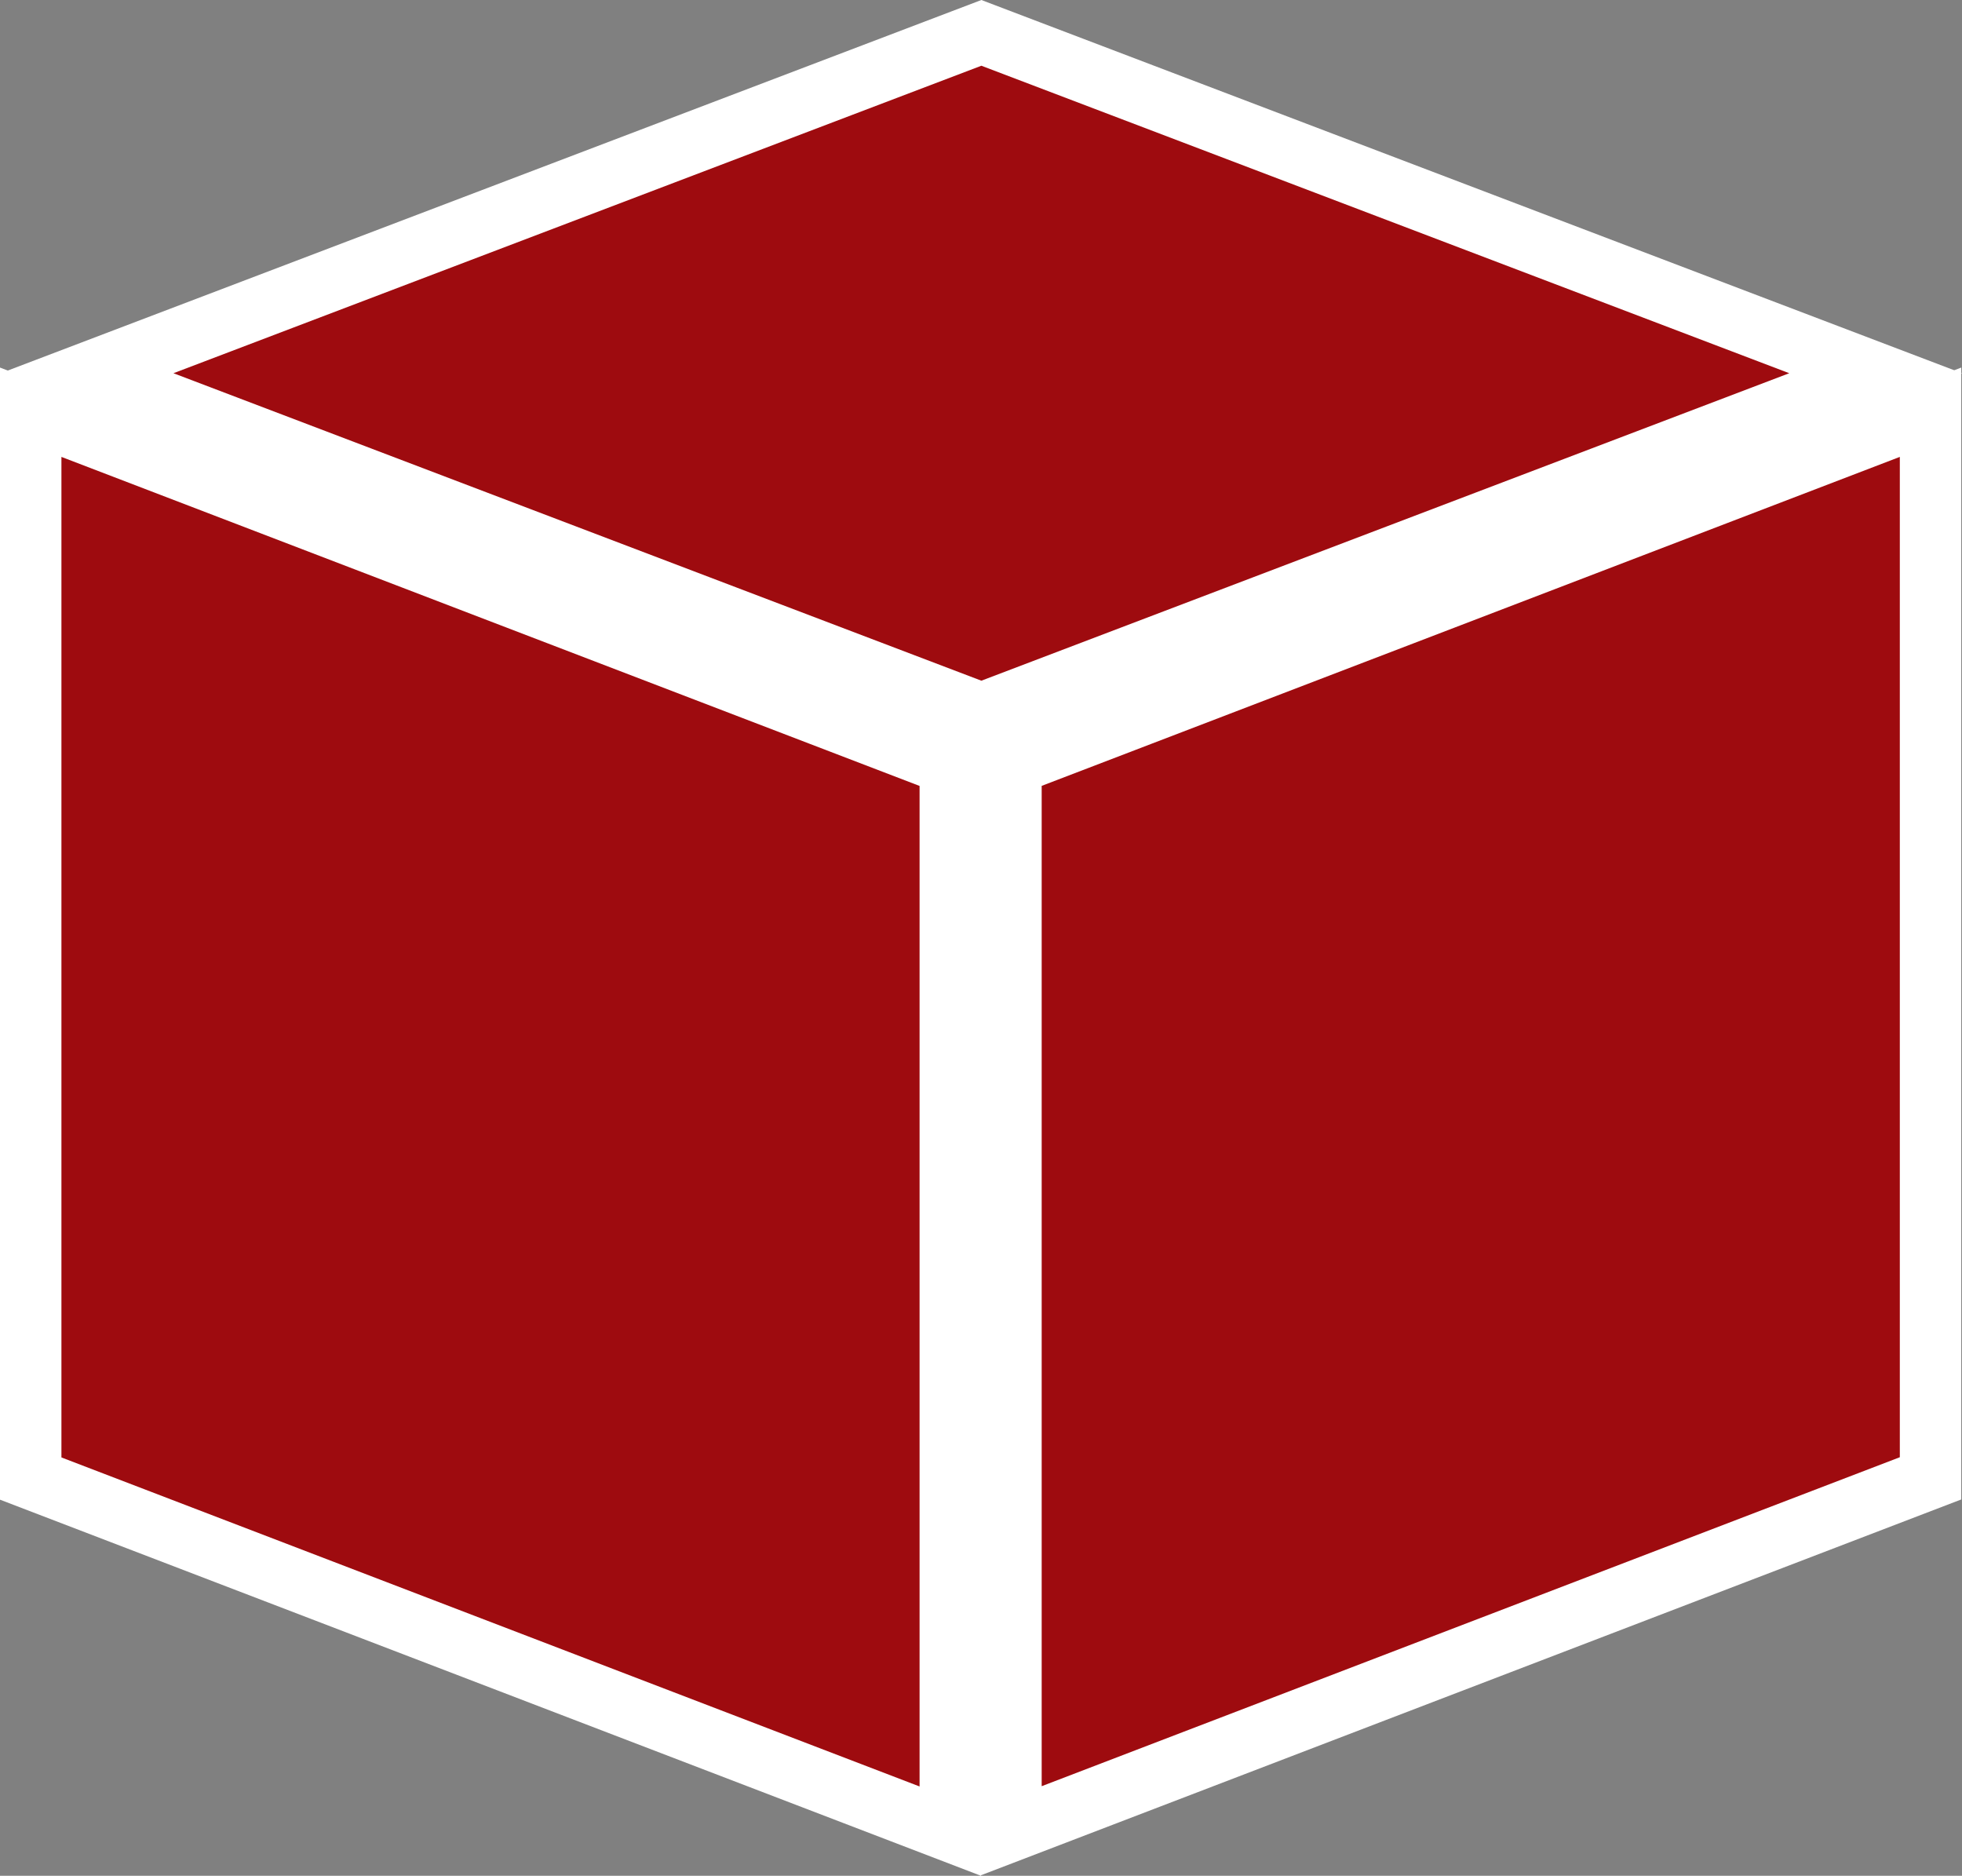 <svg xmlns="http://www.w3.org/2000/svg" viewBox="0 0 3194.22 3053.37"><rect x="0" y="0" width="3194.22" height="3053.37" fill="#808080" stroke="none"/><defs><style>.cls-1{fill:#9e0b0f;fill-rule:evenodd;}.cls-2{fill:#fff;}</style></defs><title>Box</title><g id="Layer_2" data-name="Layer 2"><g id="Logo"><g id="Group_2" data-name="Group 2"><g id="Rectangle_1" data-name="Rectangle 1"><polygon class="cls-1" points="50 2406.73 50 671.01 1547.1 1244.94 1547.1 2980.66 50 2406.73"/><path class="cls-2" d="M100,743.73l1397.1,535.59V2907.94L100,2372.35V743.73M0,598.3V2441.11l1597.1,612.26V1210.56L0,598.3Z"/></g><g id="Rectangle_1_copy" data-name="Rectangle 1 copy"><polygon class="cls-1" points="1645.87 1244.83 3142.97 671.01 3142.97 2406.38 1645.87 2980.2 1645.87 1244.83"/><path class="cls-2" d="M3093,743.72V2372l-1397.1,535.49V1279.21L3093,743.72M3193,598.3l-1597.1,612.15V3052.91L3193,2440.76V598.3Z"/></g><g id="Rectangle_2" data-name="Rectangle 2"><polygon class="cls-1" points="141.8 607.51 1597.71 53.5 3053.63 607.51 1597.71 1161.53 141.8 607.51"/><path class="cls-2" d="M1597.72,107,2913,607.51,1597.72,1108,282.39,607.51,1597.72,107m0-107L1.21,607.51,1597.72,1215,3194.22,607.51,1597.72,0Z"/></g></g></g></g></svg>